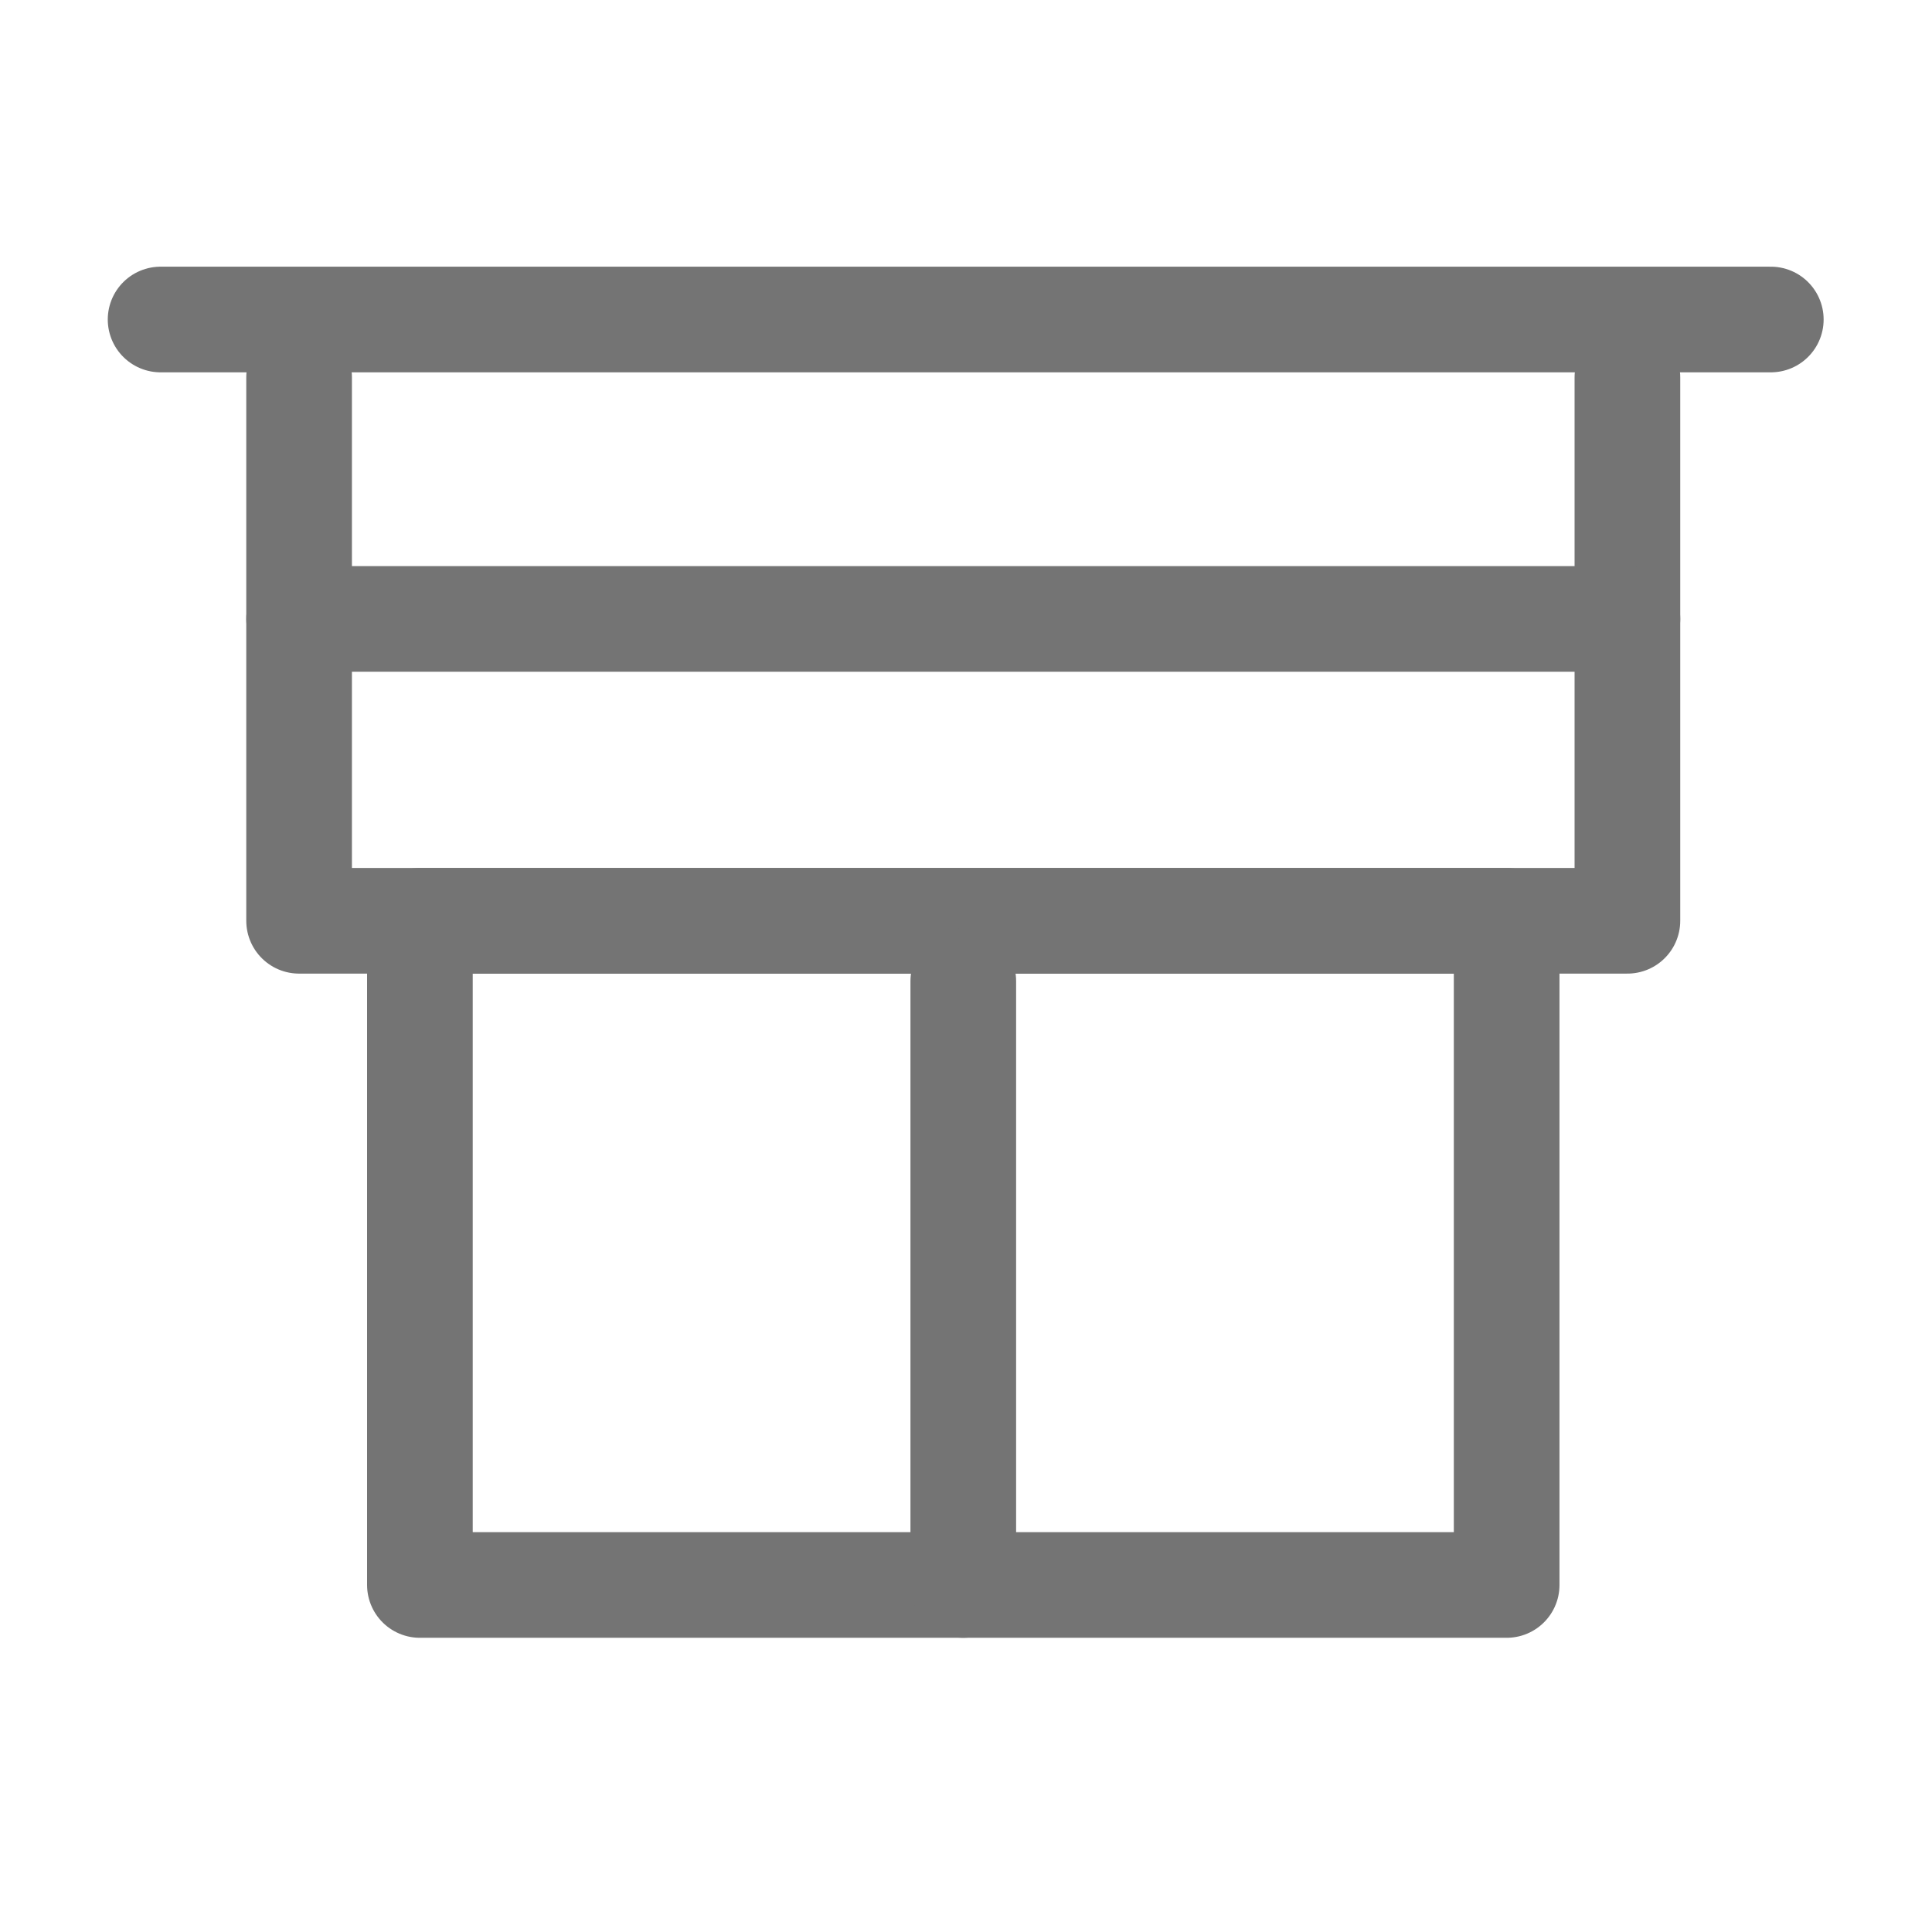 <?xml version="1.0" encoding="utf-8"?>
<!-- Generator: Adobe Illustrator 16.0.3, SVG Export Plug-In . SVG Version: 6.00 Build 0)  -->
<!DOCTYPE svg PUBLIC "-//W3C//DTD SVG 1.1//EN" "http://www.w3.org/Graphics/SVG/1.1/DTD/svg11.dtd">
<svg version="1.1" id="Ebene_1" xmlns="http://www.w3.org/2000/svg" xmlns:xlink="http://www.w3.org/1999/xlink" x="0px" y="0px"
	 width="32px" height="32px" viewBox="0 0 32 32" enable-background="new 0 0 32 32" xml:space="preserve">
<rect x="6.955" y="15.251" fill="none" stroke="#747474" stroke-width="1.75" stroke-linecap="round" stroke-linejoin="round" stroke-miterlimit="3" width="18" height="11.001"/>
<polyline fill="none" stroke="#747474" stroke-width="1.75" stroke-linecap="round" stroke-linejoin="round" stroke-miterlimit="3" points="
	4.954,6.25 4.954,15.251 26.955,15.251 26.955,6.25 "/>
<line fill="none" stroke="#747474" stroke-width="1.75" stroke-linecap="round" stroke-linejoin="round" stroke-miterlimit="3" x1="15.955" y1="16.251" x2="15.955" y2="26.252"/>
<line fill="none" stroke="#747474" stroke-width="1.75" stroke-linecap="round" stroke-linejoin="round" stroke-miterlimit="3" x1="2.66" y1="5.292" x2="29.33" y2="5.292"/>
<line fill="none" stroke="#747474" stroke-width="1.75" stroke-linecap="round" stroke-linejoin="round" stroke-miterlimit="3" x1="4.954" y1="10.251" x2="26.955" y2="10.251"/>
</svg>
